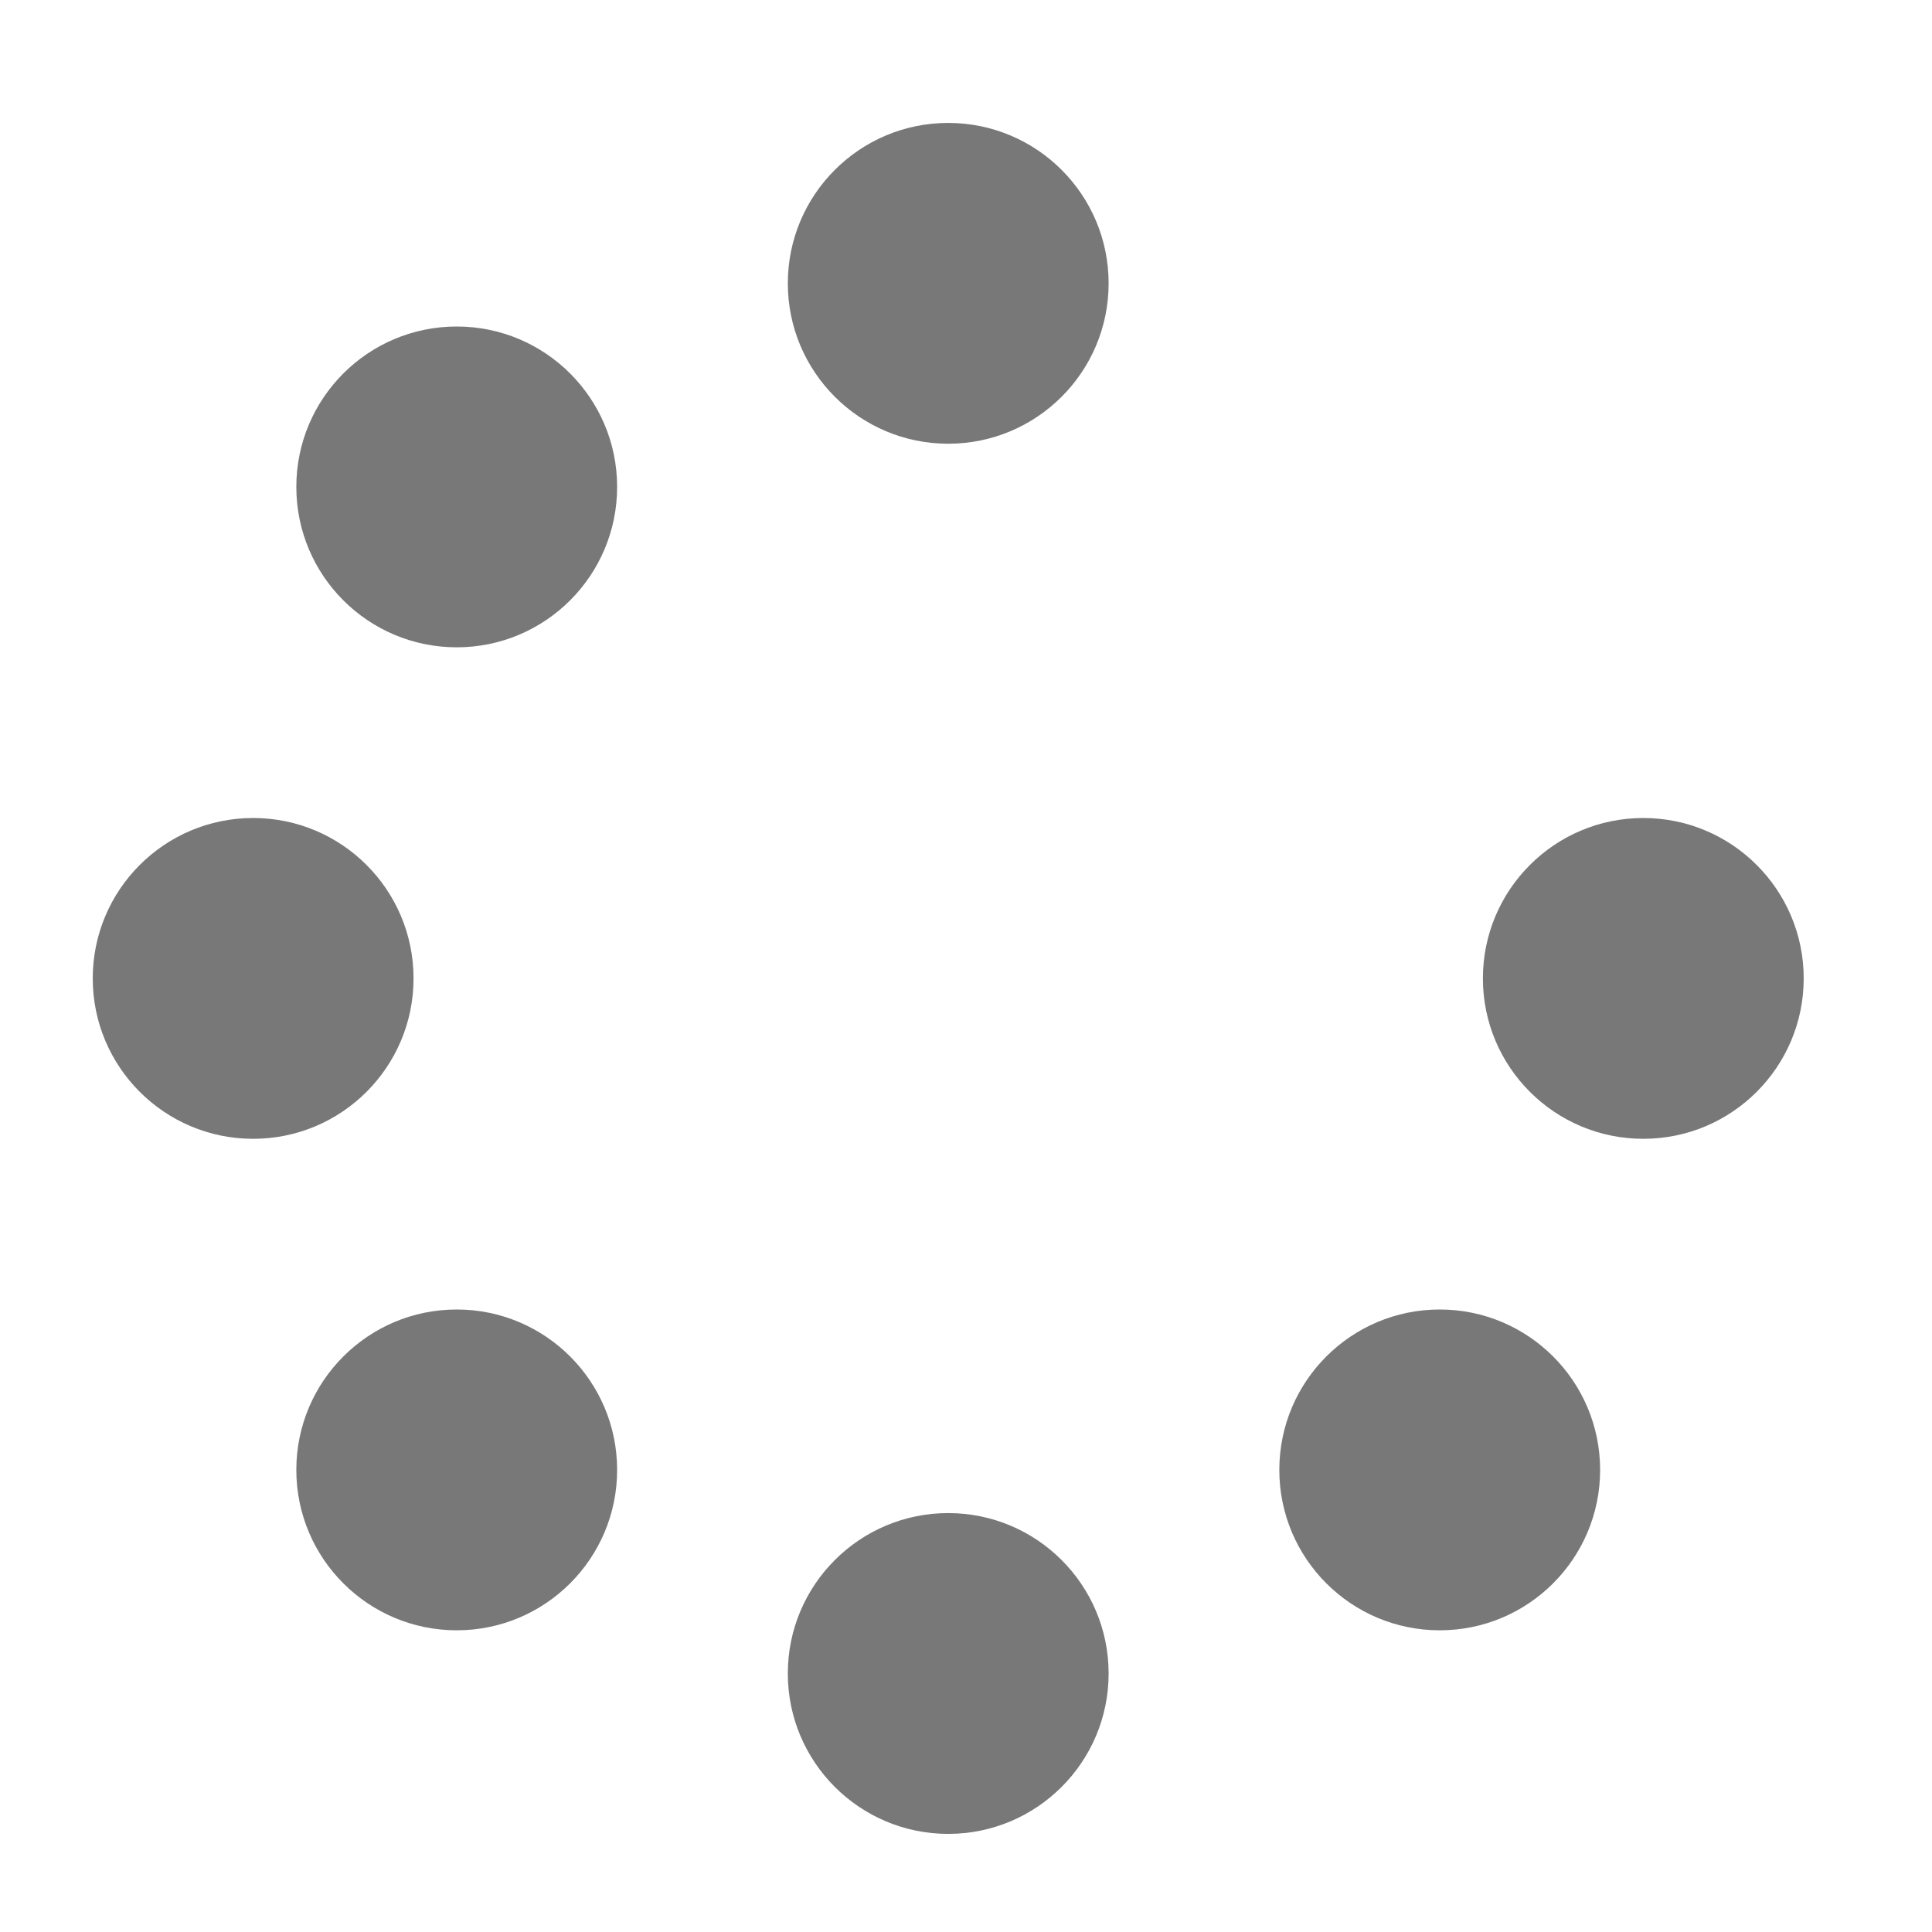 <svg xmlns:dc="http://purl.org/dc/elements/1.1/" xmlns:cc="http://creativecommons.org/ns#" xmlns:rdf="http://www.w3.org/1999/02/22-rdf-syntax-ns#" xmlns:svg="http://www.w3.org/2000/svg" xmlns="http://www.w3.org/2000/svg" xmlns:sodipodi="http://sodipodi.sourceforge.net/DTD/sodipodi-0.dtd" xmlns:inkscape="http://www.inkscape.org/namespaces/inkscape" aria-hidden="true" focusable="false" data-prefix="fas" data-icon="spinner" role="img" viewBox="0 0 512 512" class="svg-inline--fa fa-spinner fa-w-16 fa-9x" version="1.1" id="svg4" sodipodi:docname="preferences-system-splash-symbolic.svg" inkscape:version="0.92.4 (5da689c313, 2019-01-14)">
  <defs id="defs8" color="#787878" fill="#787878"/>
  <sodipodi:namedview pagecolor="#ffffff" bordercolor="#666666" borderopacity="1" objecttolerance="10" gridtolerance="10" guidetolerance="10" inkscape:pageopacity="0" inkscape:pageshadow="2" inkscape:window-width="1920" inkscape:window-height="1051" id="namedview6" showgrid="false" inkscape:zoom="0.4609375" inkscape:cx="256" inkscape:cy="256" inkscape:window-x="0" inkscape:window-y="0" inkscape:window-maximized="1" inkscape:current-layer="svg4" color="#787878" fill="#787878"/>
  <path d="m 293.797,75.085 c 0,23.477 -19.031,42.508 -42.508,42.508 -23.477,0 -42.508,-19.031 -42.508,-42.508 0,-23.477 19.031,-42.508 42.508,-42.508 23.477,0 42.508,19.031 42.508,42.508 z m -42.508,325.898 c -23.477,0 -42.508,19.031 -42.508,42.508 0,23.477 19.031,42.508 42.508,42.508 23.477,0 42.508,-19.031 42.508,-42.508 0,-23.477 -19.031,-42.508 -42.508,-42.508 z M 435.492,216.78 c -23.477,0 -42.508,19.031 -42.508,42.508 0,23.477 19.031,42.508 42.508,42.508 23.477,0 42.508,-19.031 42.508,-42.508 0,-23.477 -19.031,-42.508 -42.508,-42.508 z m -325.898,42.508 c 0,-23.477 -19.031,-42.508 -42.508,-42.508 -23.477,0 -42.508,19.031 -42.508,42.508 0,23.477 19.031,42.508 42.508,42.508 23.477,0 42.508,-19.031 42.508,-42.508 z m 11.444,87.743 c -23.477,0 -42.508,19.031 -42.508,42.508 0,23.477 19.031,42.508 42.508,42.508 23.477,0 42.508,-19.031 42.508,-42.508 0,-23.476 -19.032,-42.508 -42.508,-42.508 z m 260.503,0 c -23.477,0 -42.508,19.031 -42.508,42.508 0,23.477 19.031,42.508 42.508,42.508 23.477,0 42.508,-19.031 42.508,-42.508 0,-23.476 -19.031,-42.508 -42.508,-42.508 z M 121.037,86.528 c -23.477,0 -42.508,19.031 -42.508,42.508 0,23.477 19.031,42.508 42.508,42.508 23.477,0 42.508,-19.031 42.508,-42.508 0,-23.477 -19.032,-42.508 -42.508,-42.508 z" class="" id="path2" inkscape:connector-curvature="0" style="color:#787878;fill:#787878;stroke-width:0.886"/>
</svg>